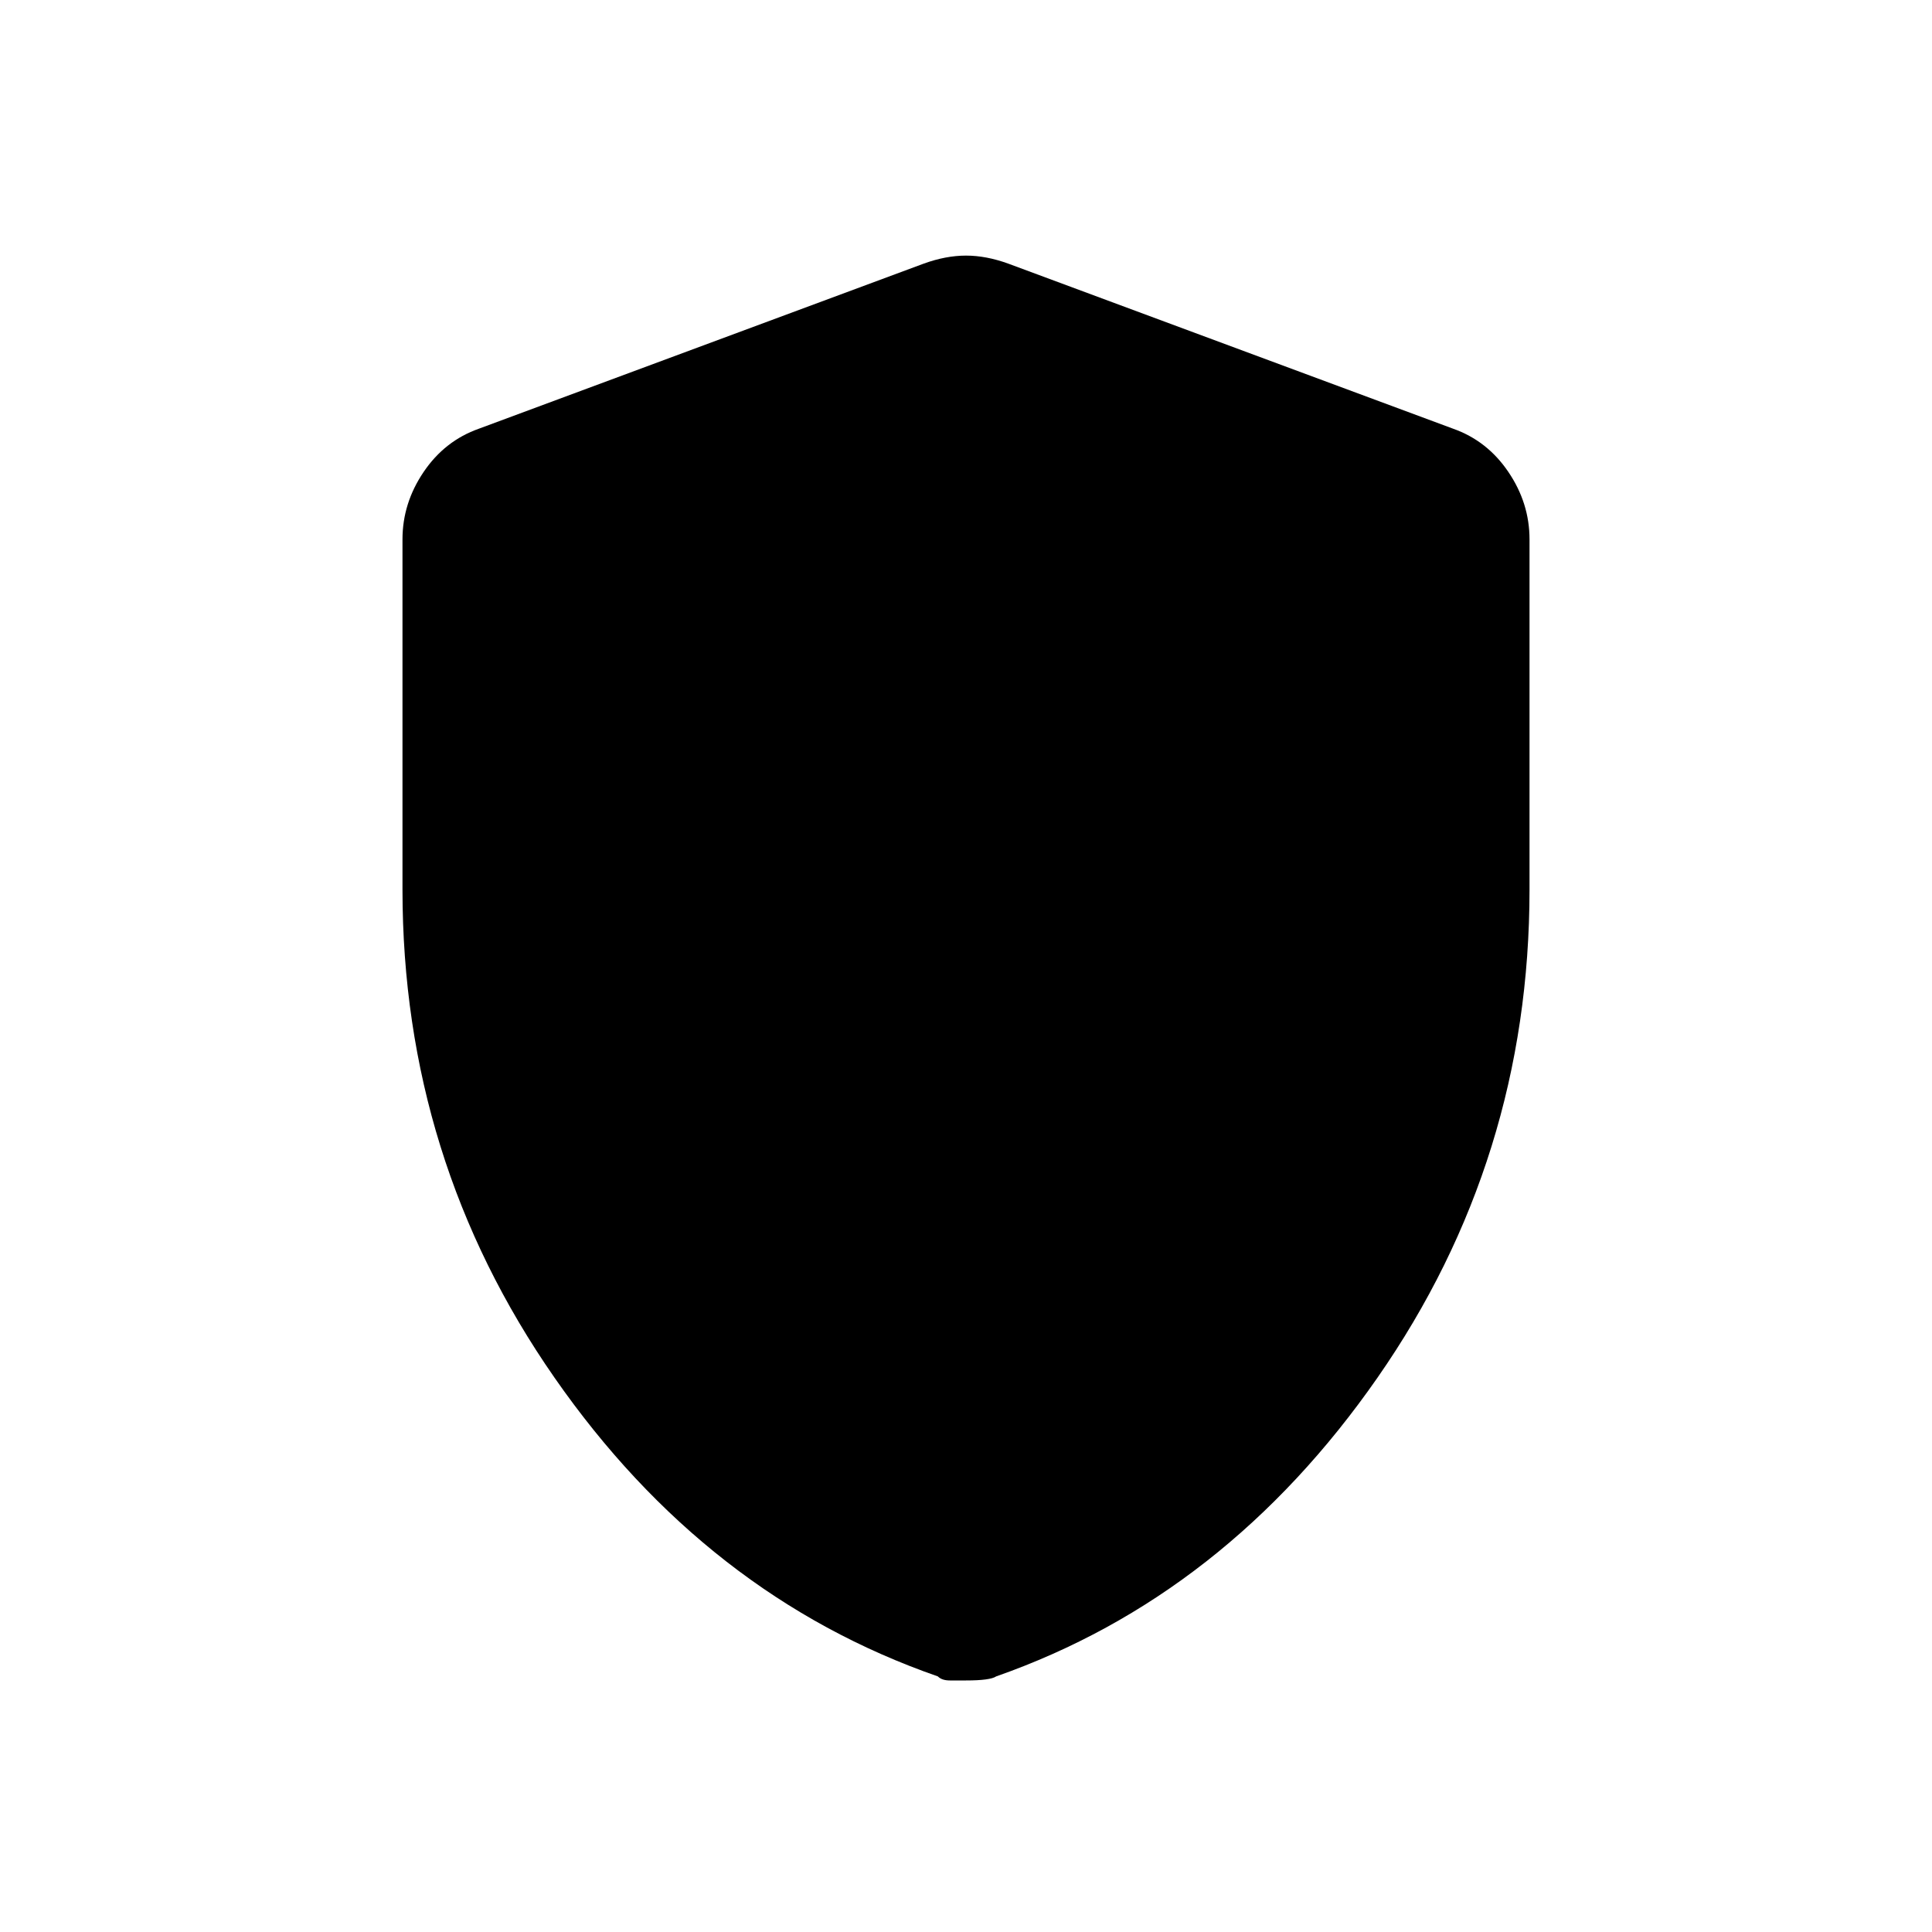 <svg xmlns="http://www.w3.org/2000/svg" height="40" width="40"><path d="M20 34.792h-.333q-.167 0-.25-.084-4.792-1.666-7.938-6.187Q8.333 24 8.333 18.417v-7.25q0-.75.438-1.396.437-.646 1.146-.896l9.208-3.417q.458-.166.875-.166t.875.166l9.208 3.417q.709.25 1.146.896.438.646.438 1.396v7.25q0 5.583-3.146 10.104-3.146 4.521-7.896 6.187-.125.084-.625.084Z"/></svg>